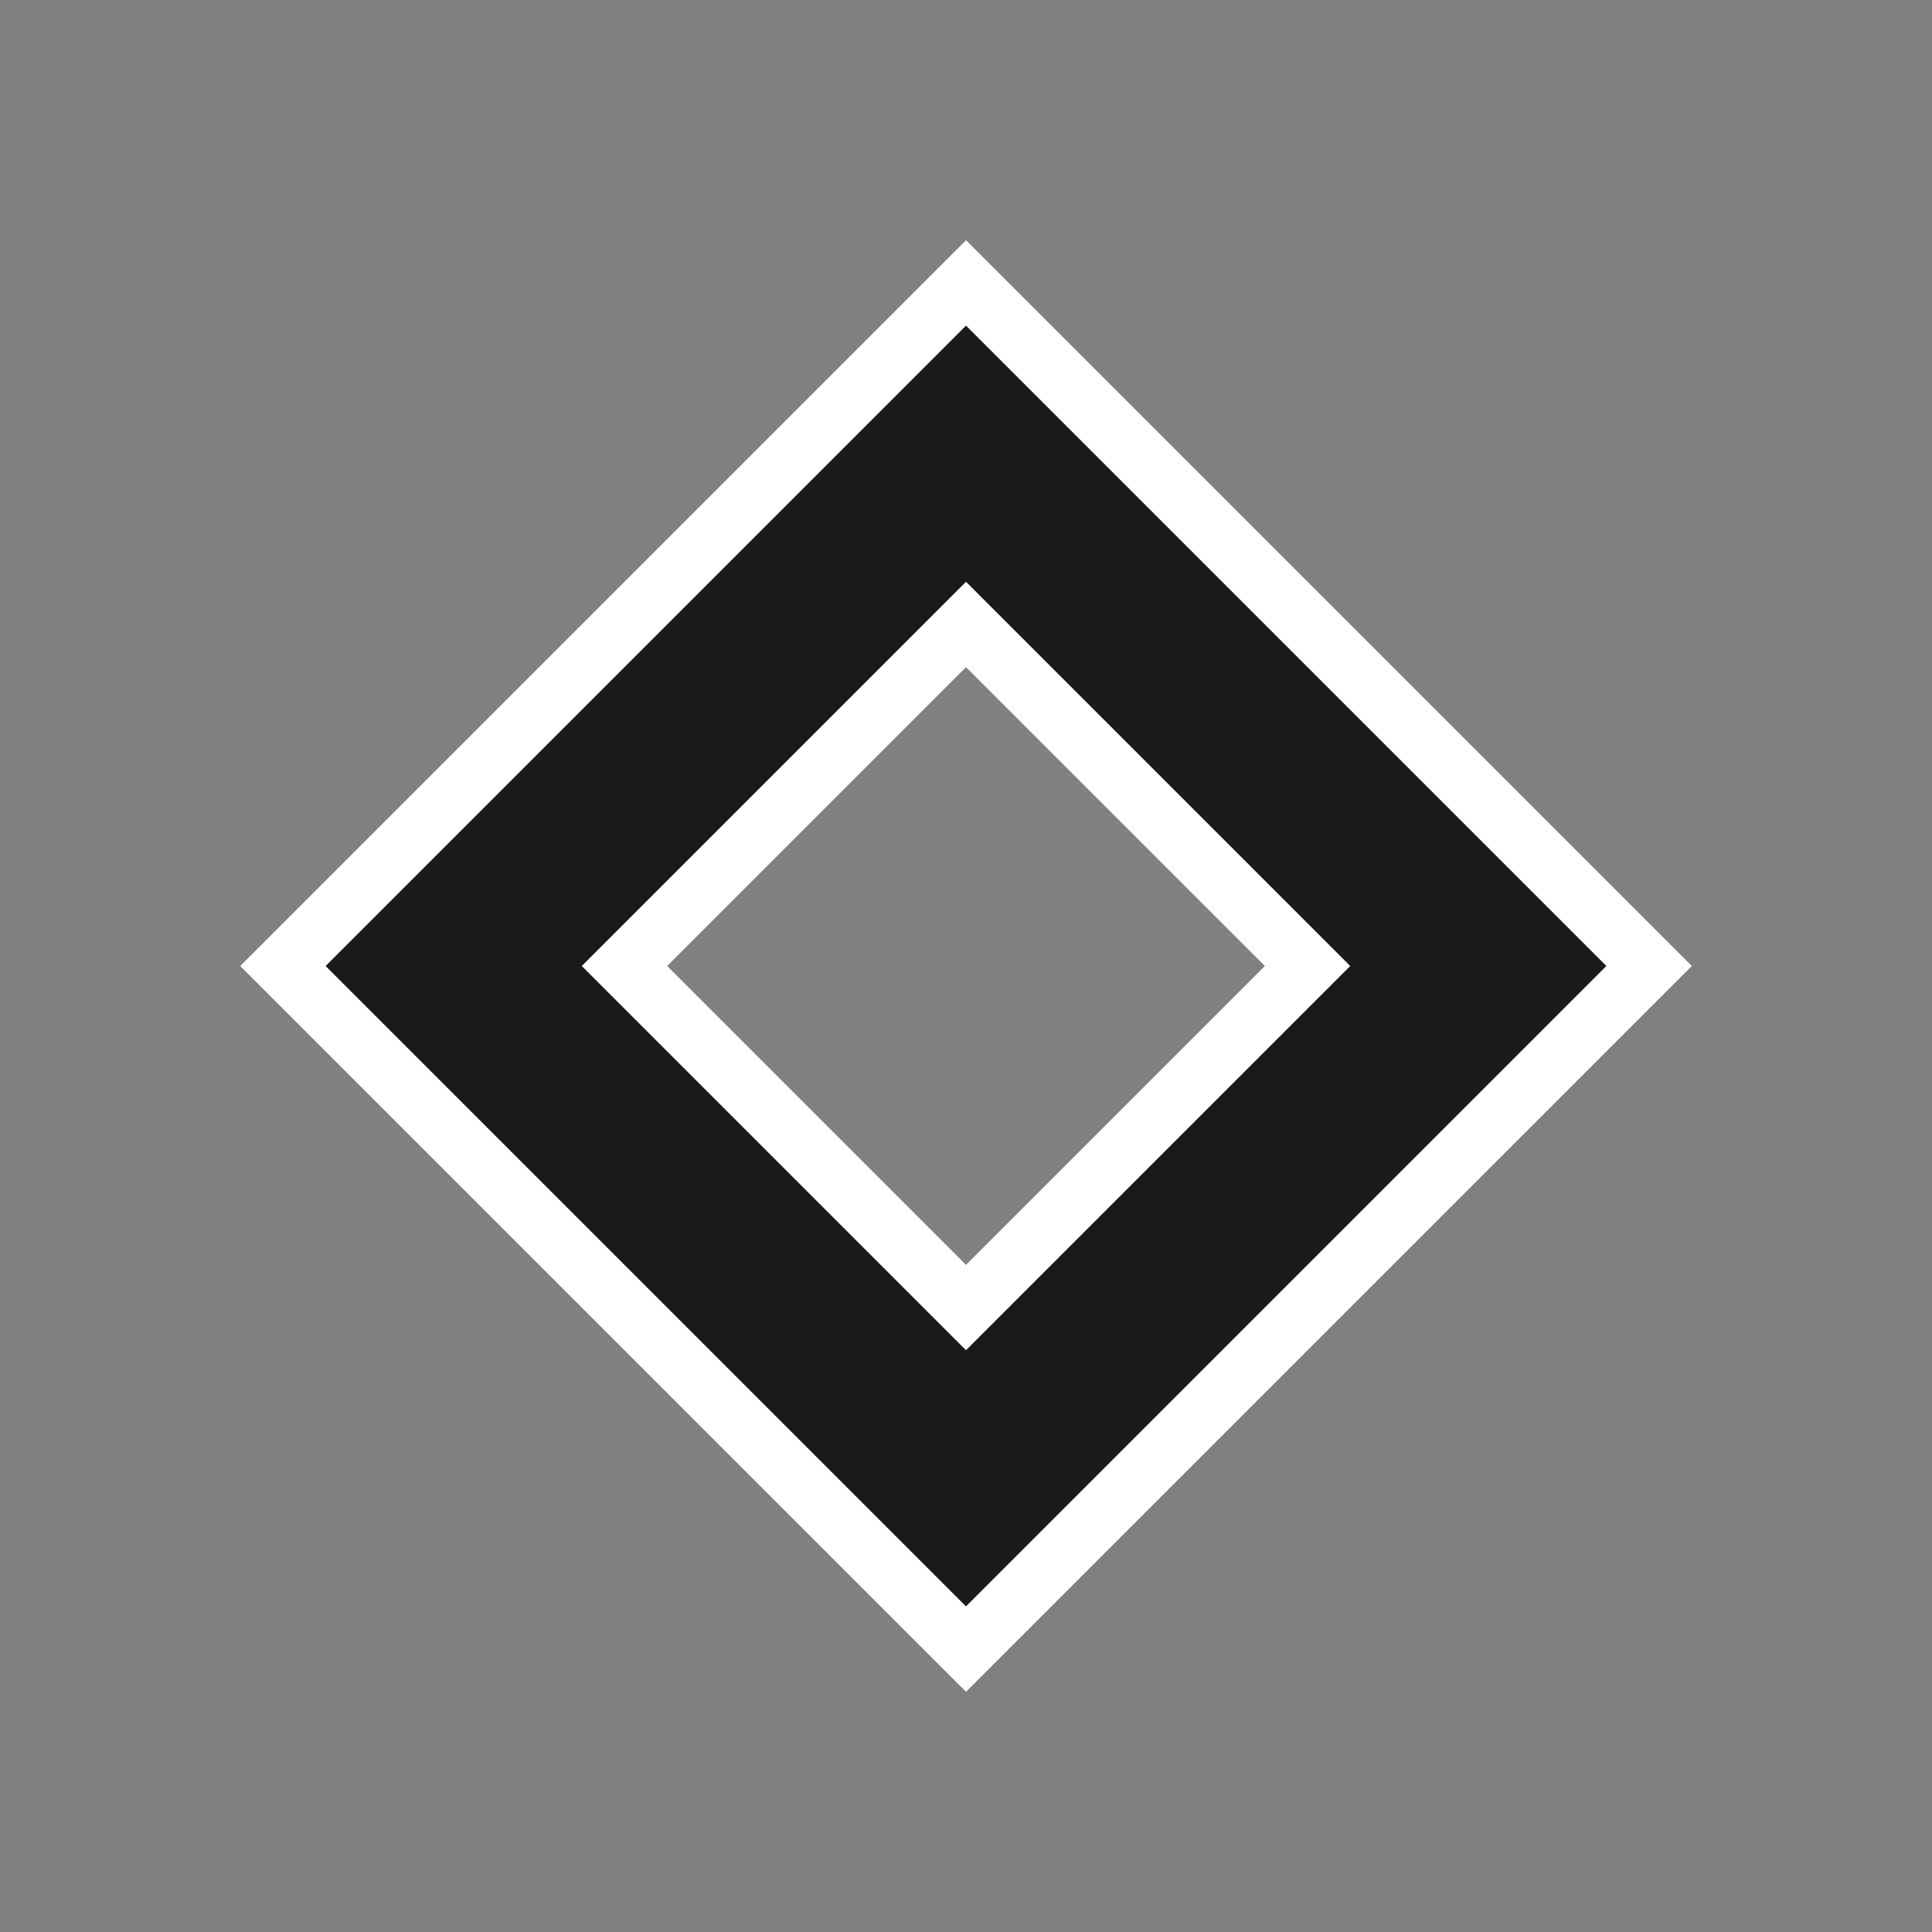 <?xml version="1.0" encoding="utf-8"?>
<svg version="1.1" id="Uploaded_to_svgrepo.com" xmlns="http://www.w3.org/2000/svg" xmlns:xlink="http://www.w3.org/1999/xlink" 
     width="800px" height="800px" viewBox="0 0 32 32" xml:space="preserve">
    <rect x="0" y="0" width="32" height="32" fill="#808080" stroke="none"/>
    <style type="text/css">
        .afiado_een {
            fill: rgba(0, 0, 0, 0.8);
            stroke: white;
            stroke-width: 1;
        }
    </style>
    <path class="afiado_een" d="M16,4.686L4.686,16L16,27.314L27.314,16L16,4.686z M10.343,16L16,10.343L21.657,16L16,21.657L10.343,16z"/>
</svg>
